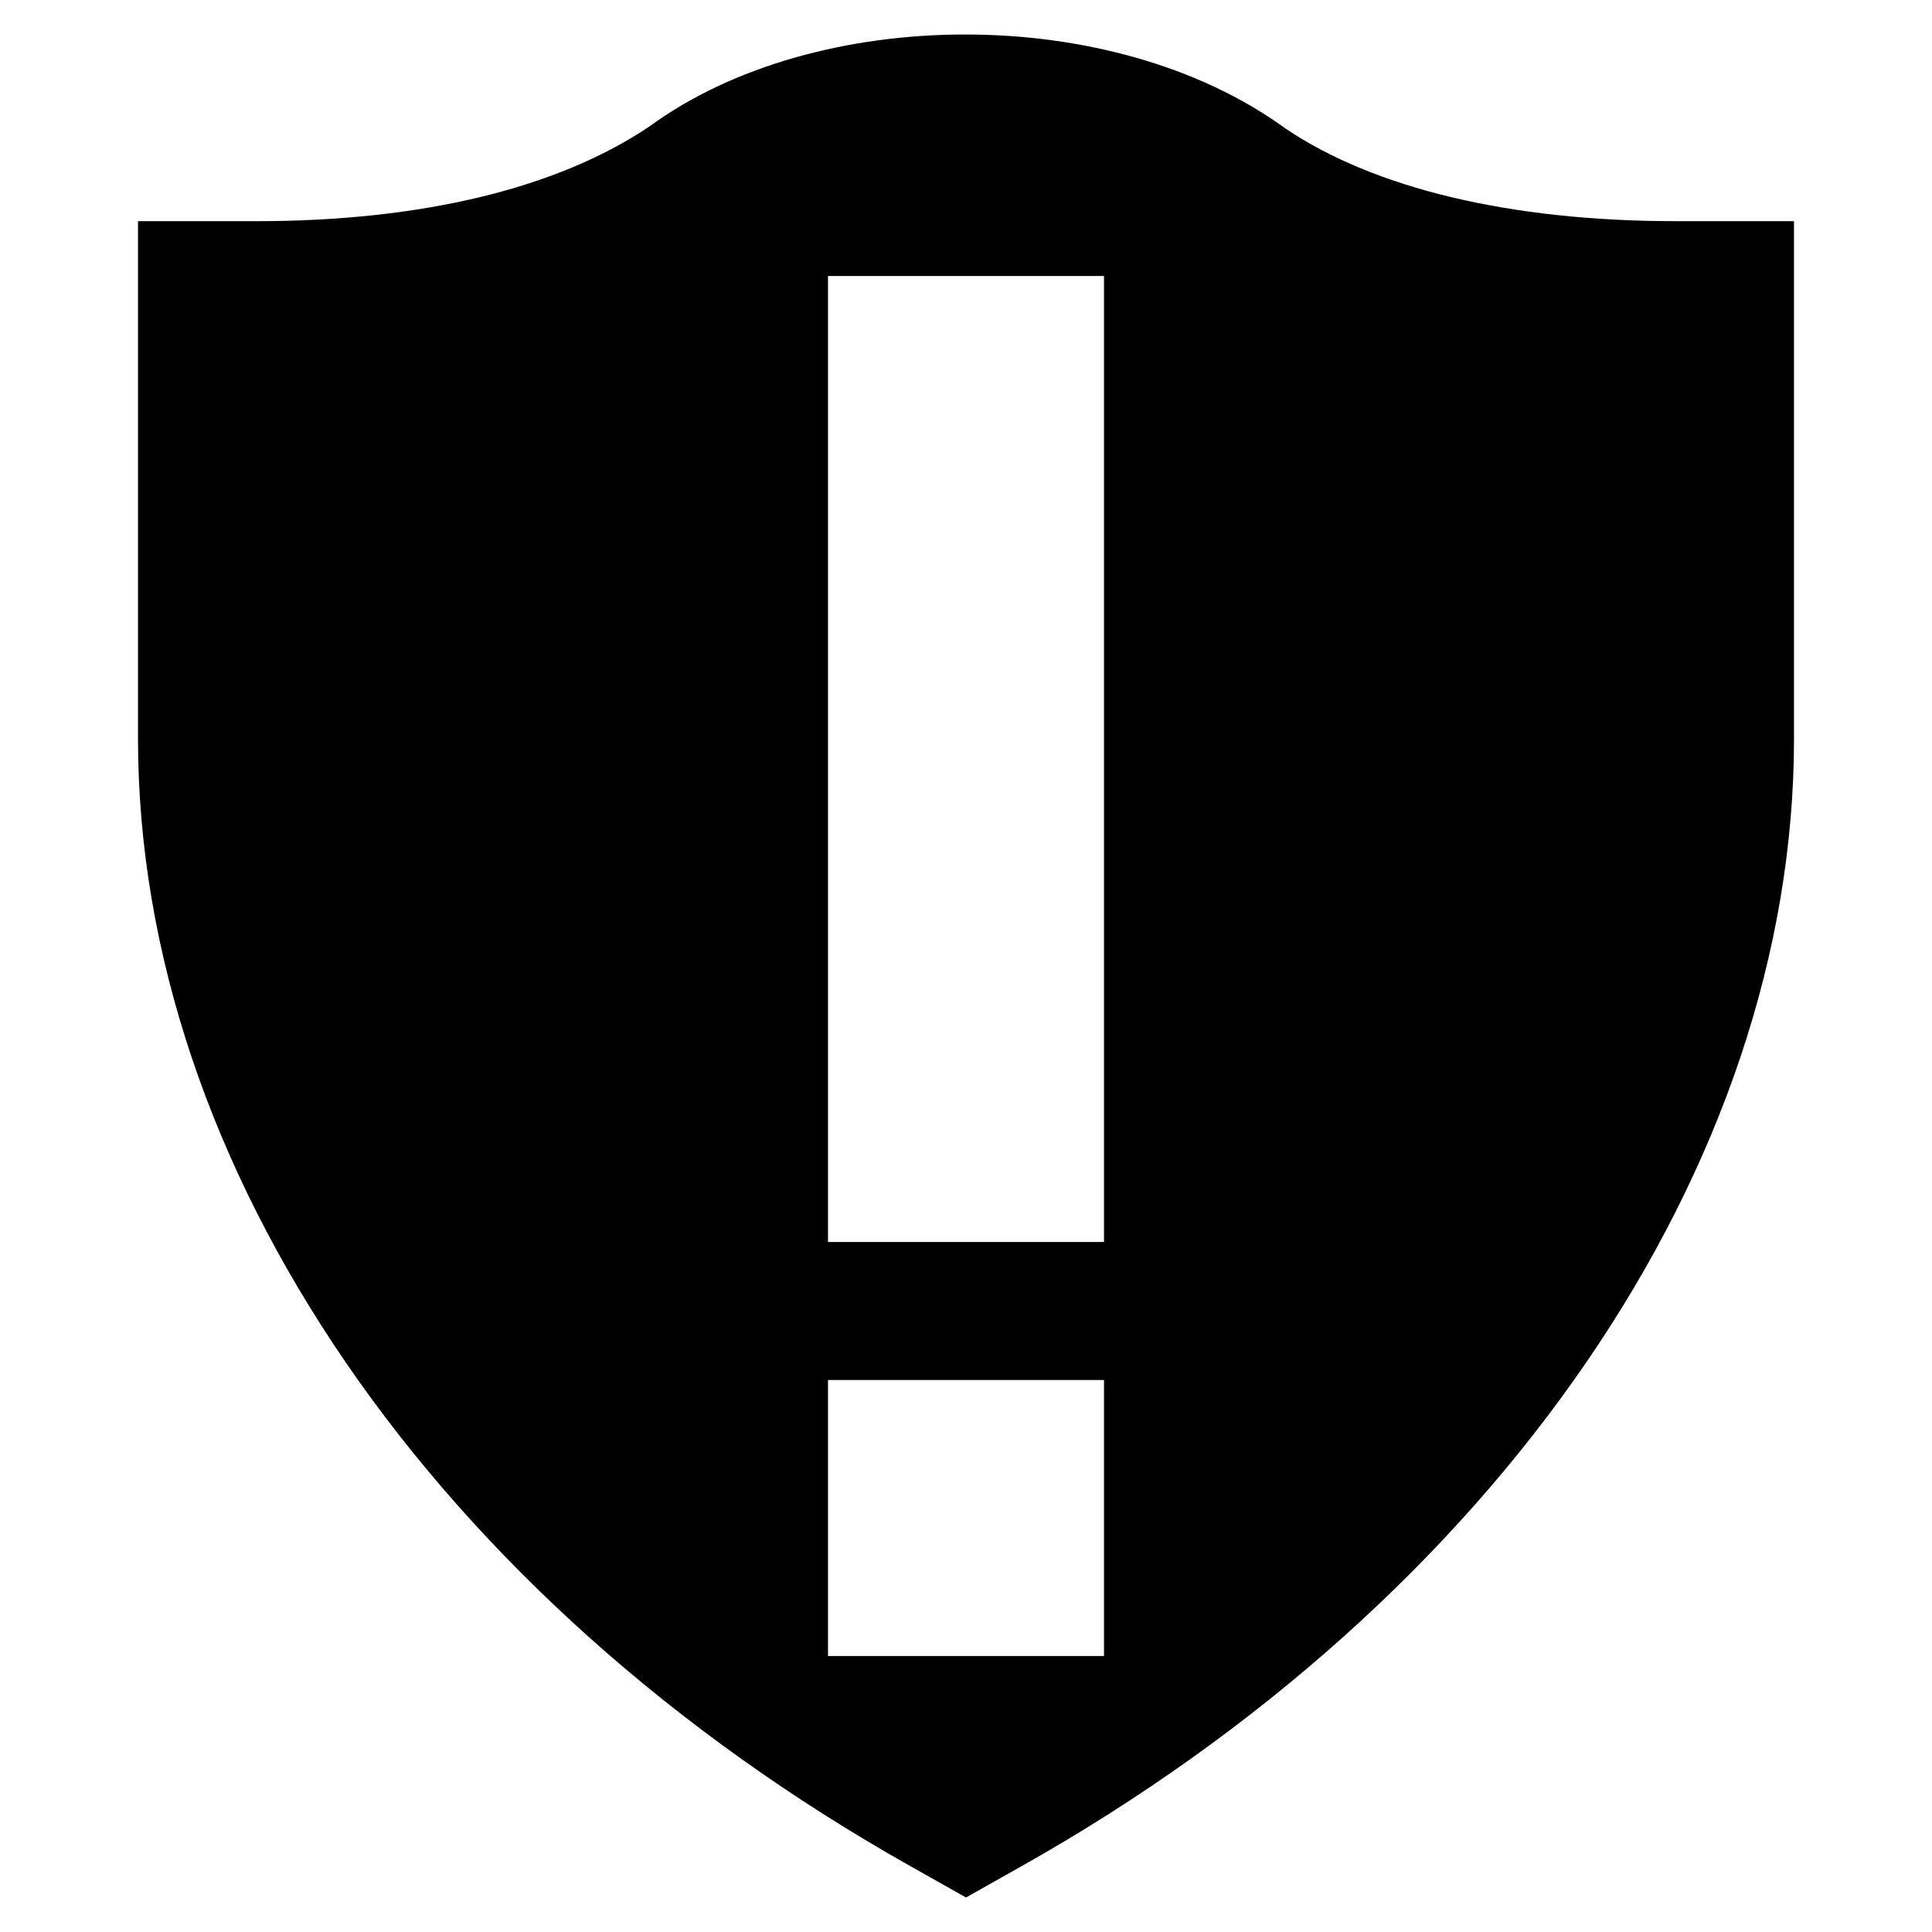 <svg xmlns="http://www.w3.org/2000/svg" viewBox="0 0 448 448"><path d="M416 51.286v120.03c0 99.103-68.68 199.3-179.25 261.498l-12.75 7.186-12.75-7.186c-110.57-62.198-179.25-162.394-179.25-261.5v-120.027h27.43c38.303 0 69.856-7.588 91.23-22.017 38.573-28.17 107.306-28.745 147.484.573 20.57 13.854 52.125 21.442 90.43 21.442h27.426zm-160 268.714h-64v64h64v-64zm0-256h-64v224h64v-224z"/></svg>